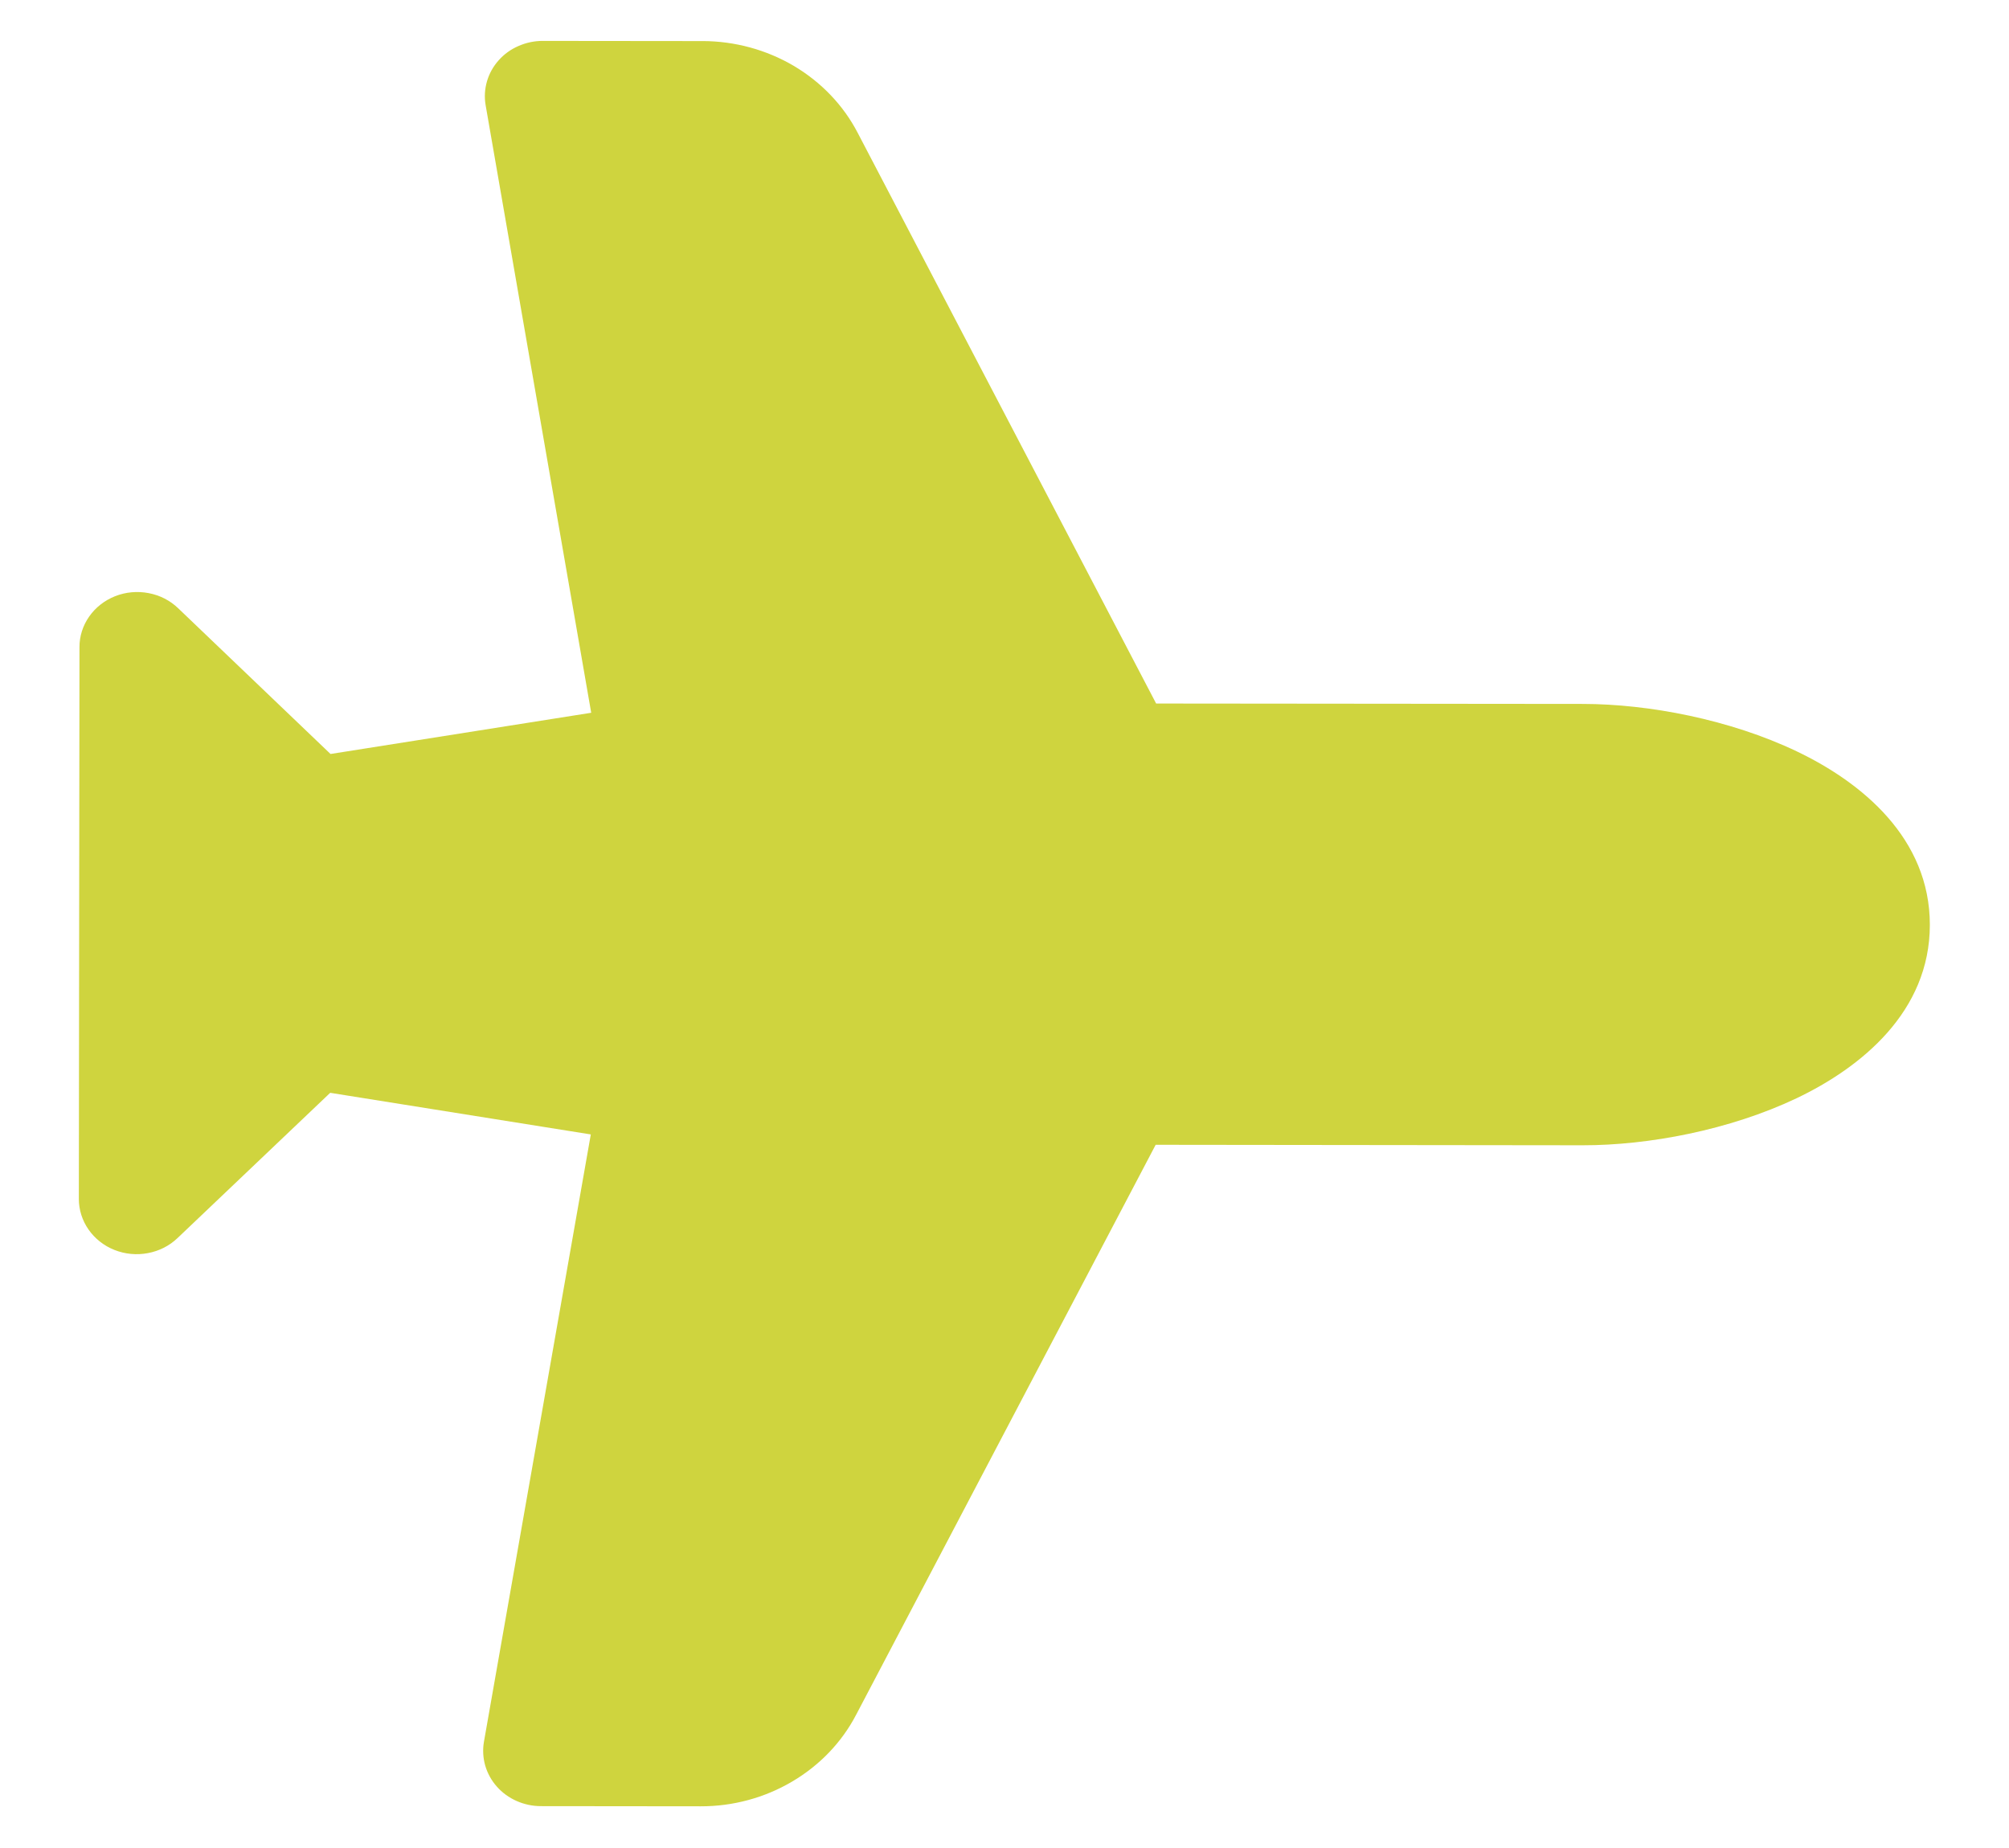 <svg width="25" height="23" viewBox="0 0 25 23" fill="none" xmlns="http://www.w3.org/2000/svg">
<g clip-path="url(#clip0_355_2103)">
<path d="M22.36 9.352C23.166 9.737 24.016 10.431 24.015 11.512C24.014 12.592 23.161 13.285 22.356 13.669C21.522 14.065 20.513 14.255 19.694 14.254L14.381 14.248L10.653 21.343C10.474 21.686 10.198 21.973 9.856 22.174C9.515 22.375 9.122 22.482 8.72 22.481L6.731 22.479C6.627 22.479 6.524 22.457 6.429 22.415C6.334 22.373 6.25 22.312 6.183 22.236C6.115 22.16 6.066 22.07 6.038 21.974C6.011 21.878 6.005 21.777 6.022 21.679L7.352 14.119L4.109 13.601L2.21 15.408C2.109 15.505 1.981 15.57 1.841 15.596C1.701 15.623 1.557 15.609 1.425 15.557C1.293 15.505 1.181 15.416 1.102 15.303C1.023 15.19 0.981 15.057 0.981 14.921L0.989 8.055C0.988 7.919 1.031 7.786 1.11 7.673C1.189 7.56 1.302 7.472 1.433 7.42C1.565 7.368 1.71 7.355 1.85 7.382C1.989 7.408 2.118 7.474 2.218 7.571L4.113 9.384L7.357 8.871L6.043 1.308C6.026 1.209 6.032 1.109 6.06 1.012C6.088 0.916 6.137 0.827 6.205 0.751C6.272 0.675 6.356 0.614 6.451 0.573C6.546 0.531 6.649 0.509 6.754 0.509L8.743 0.511C9.144 0.512 9.537 0.619 9.878 0.82C10.219 1.022 10.495 1.31 10.673 1.653L14.387 8.756L19.7 8.761C20.517 8.762 21.529 8.955 22.36 9.352Z" fill="#CFD43E"/>
</g>
<defs>
<clipPath id="clip0_355_2103">
<rect width="21.97" height="23.03" fill="white" transform="translate(24.026 0.527) rotate(90.059)"/>
</clipPath>
</defs>
</svg>
